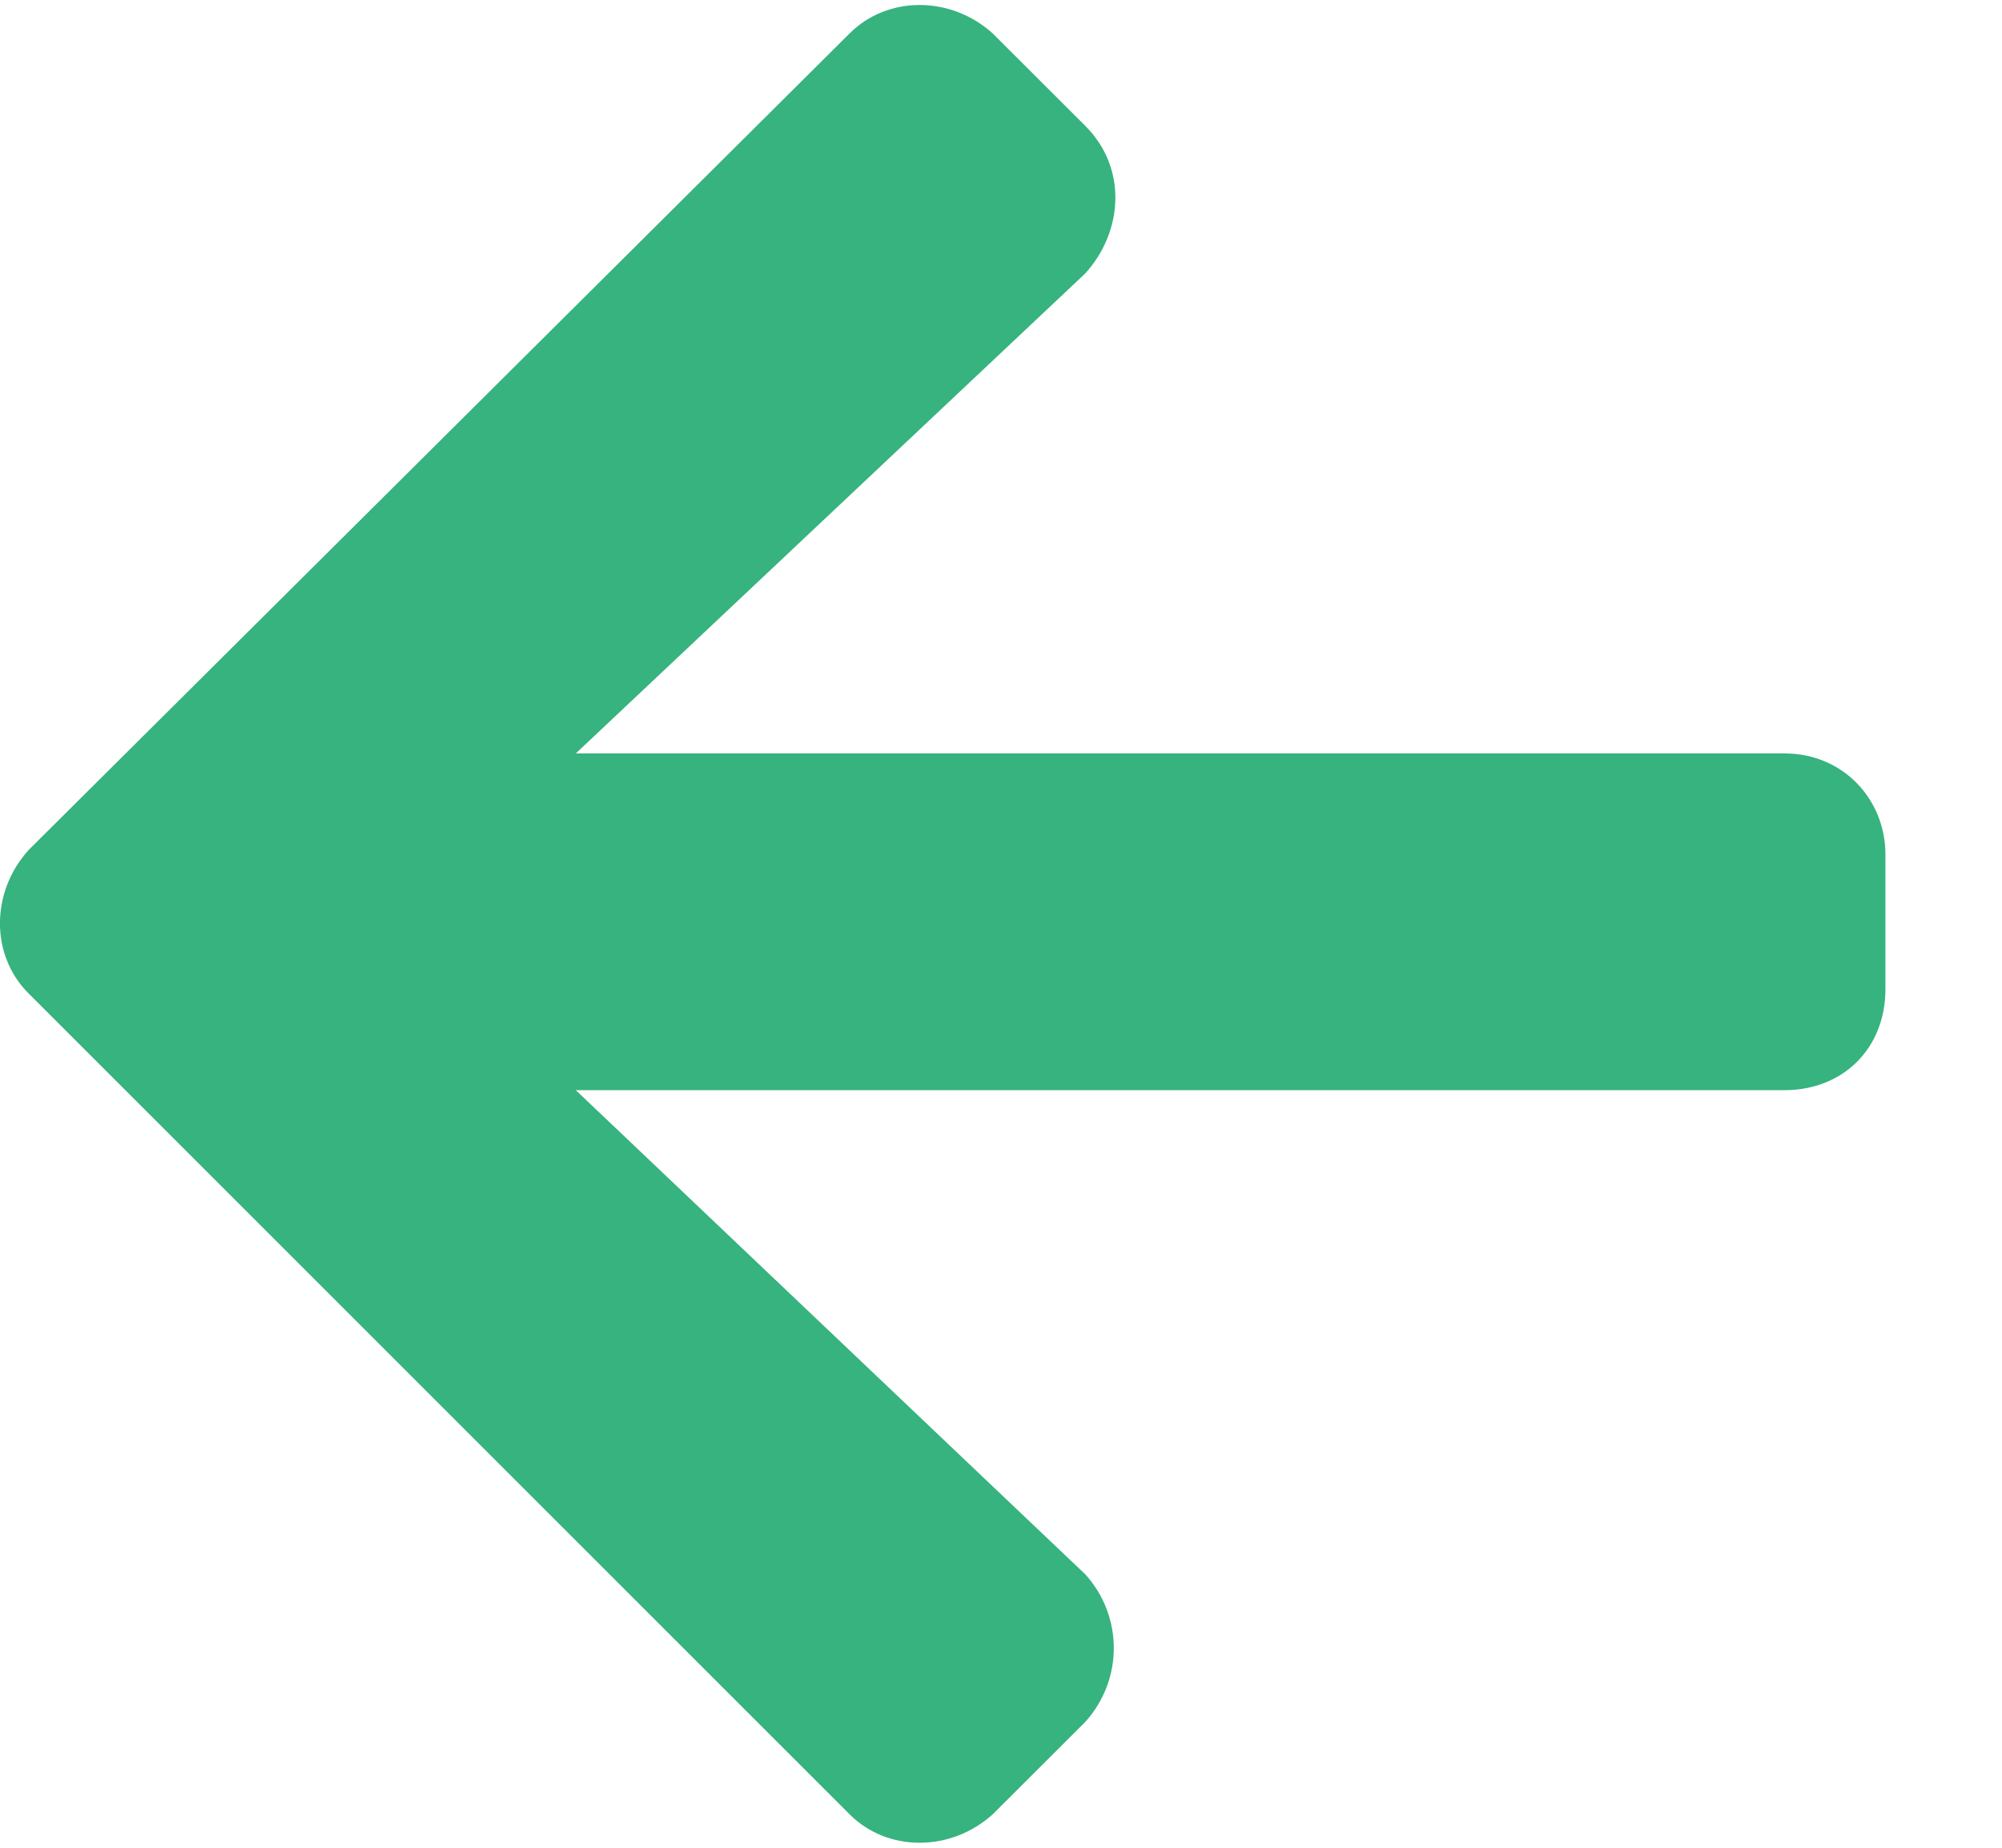 <svg width="13" height="12" viewBox="0 0 13 12" fill="none" xmlns="http://www.w3.org/2000/svg">
<path d="M7.048 0.818C7.321 1.092 7.294 1.502 7.048 1.775L3.739 4.893H11.587C11.97 4.893 12.243 5.193 12.243 5.549V6.424C12.243 6.807 11.97 7.08 11.587 7.08H3.739L7.048 10.225C7.294 10.498 7.294 10.908 7.048 11.182L6.446 11.783C6.173 12.029 5.763 12.029 5.517 11.783L0.185 6.451C-0.062 6.205 -0.062 5.795 0.185 5.521L5.517 0.217C5.763 -0.029 6.173 -0.029 6.446 0.217L7.048 0.818Z" fill="#36B37E"/>
</svg>
